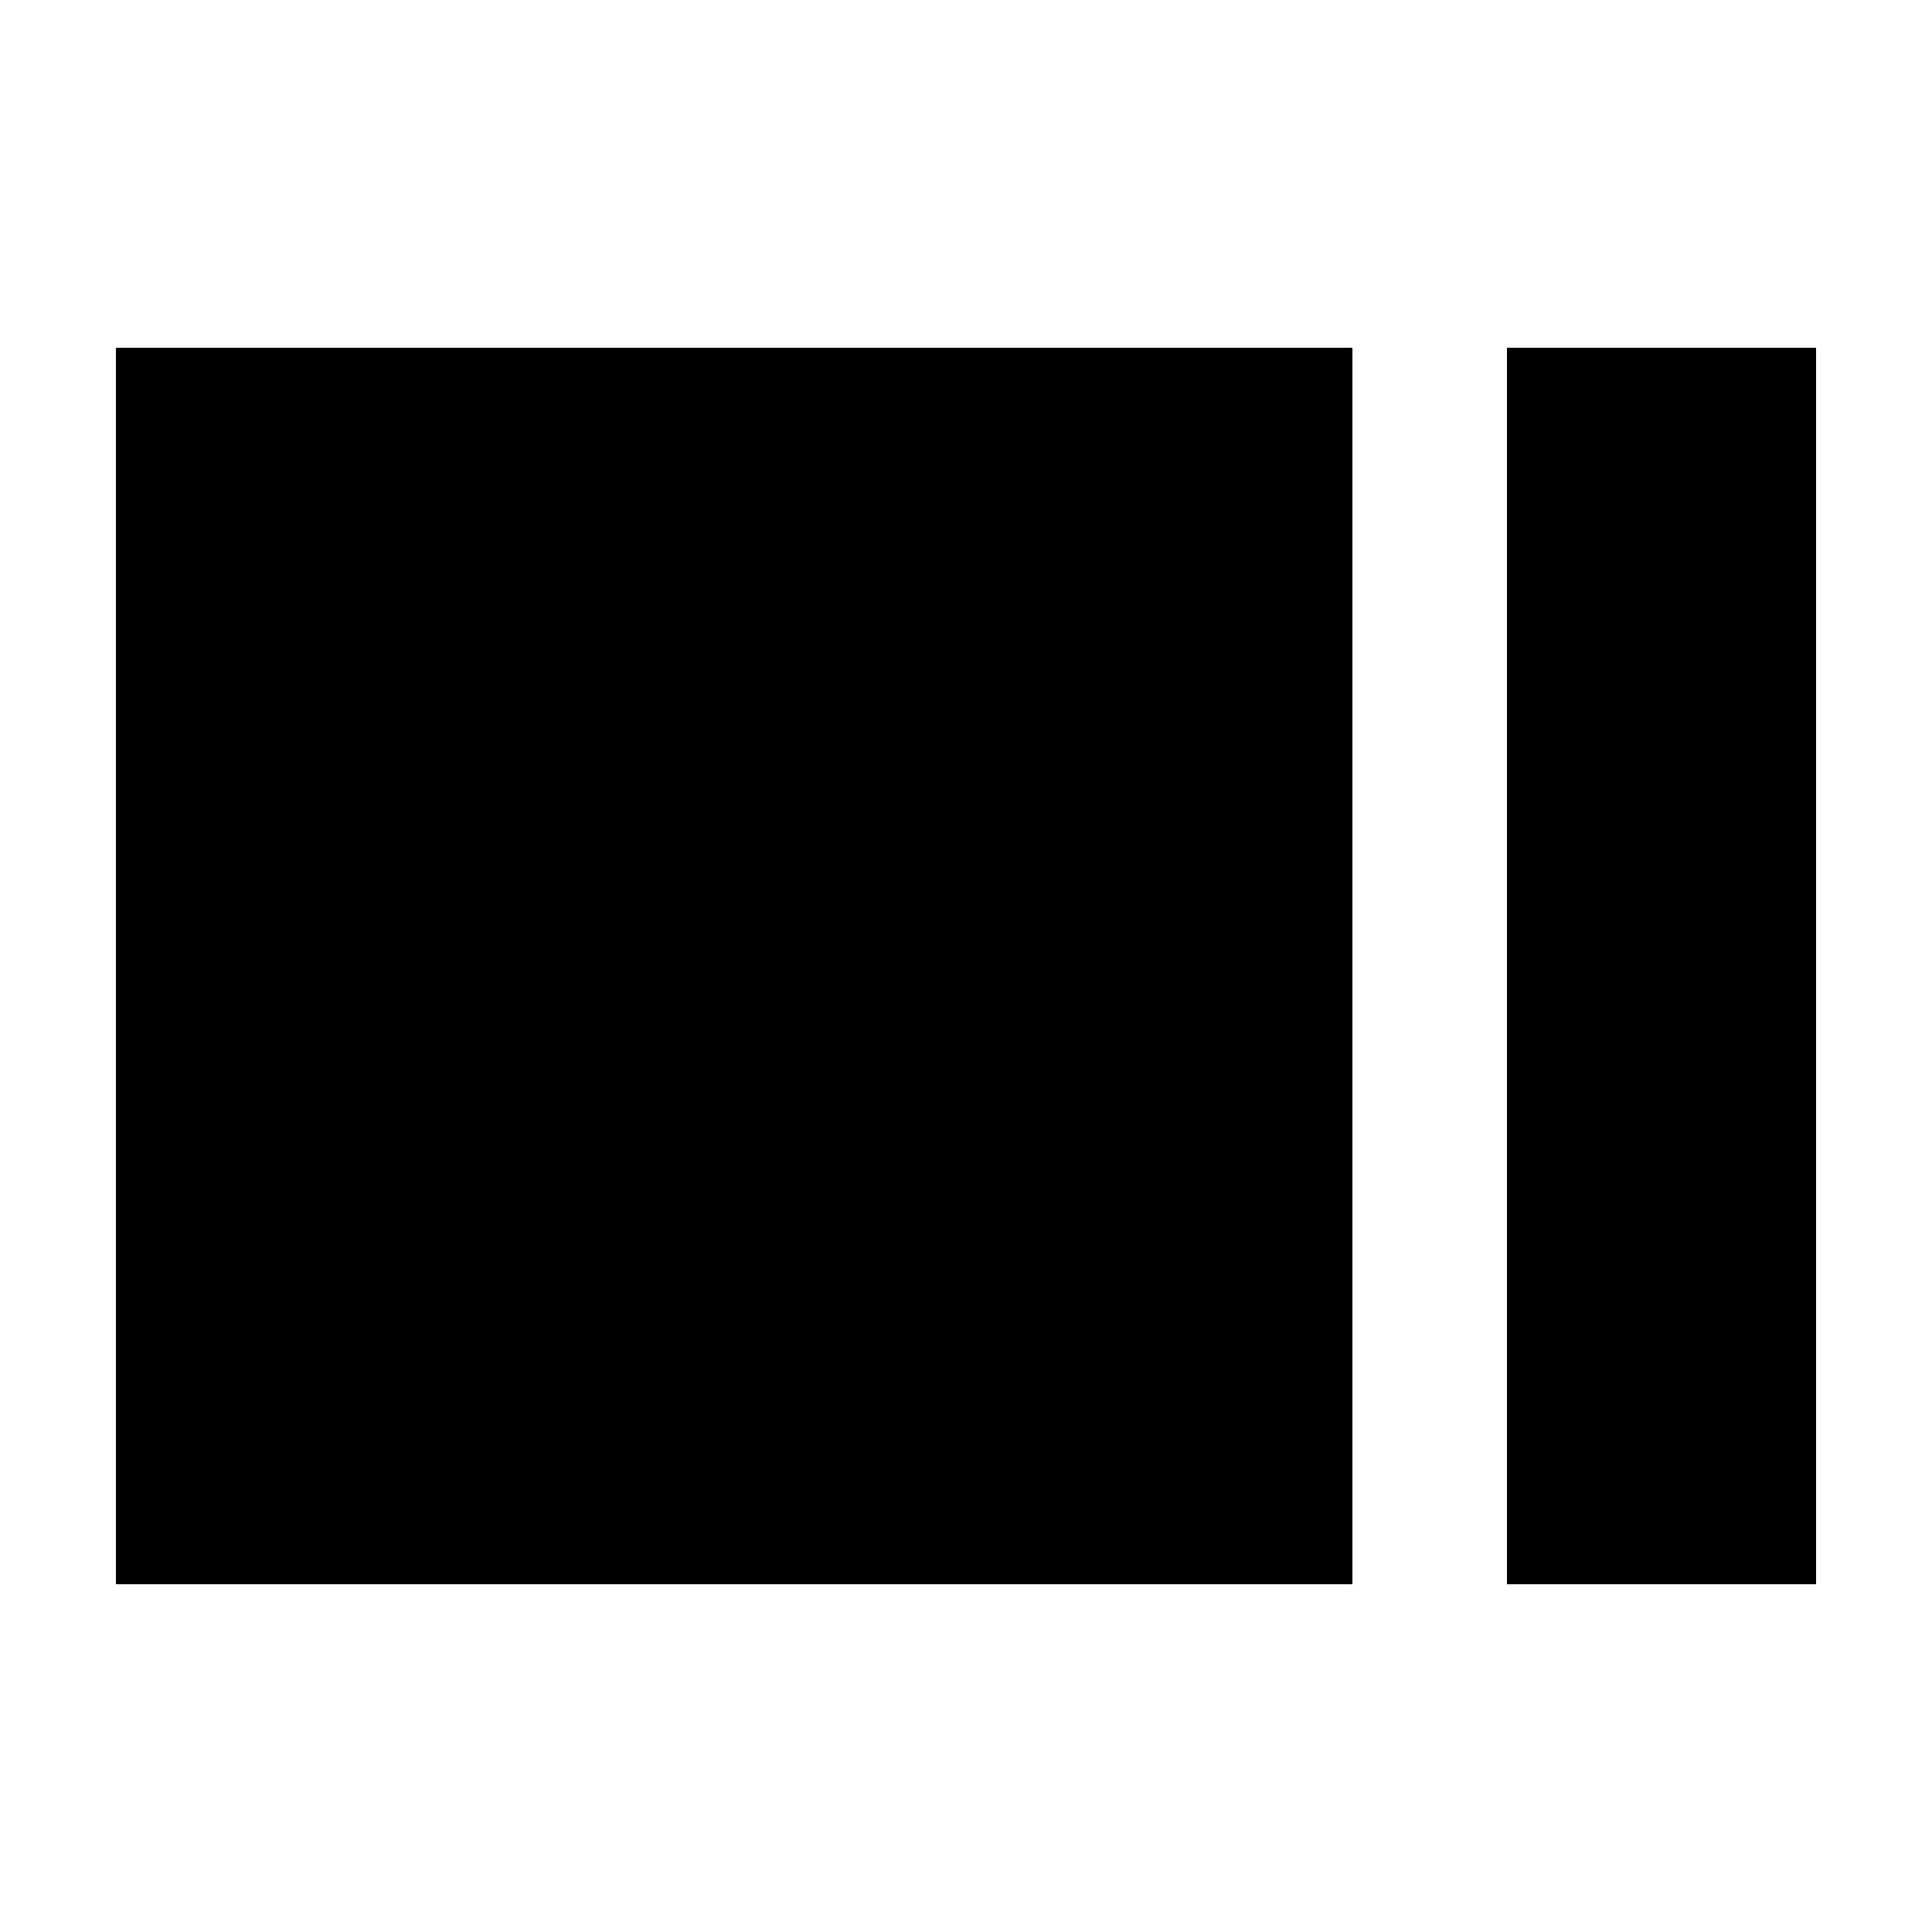 <?xml version="1.0" encoding="utf-8"?> <!-- Author: e1himself --> <!DOCTYPE svg PUBLIC "-//W3C//DTD SVG 1.1//EN" "http://www.w3.org/Graphics/SVG/1.1/DTD/svg11.dtd"> <svg width="32" height="32" viewBox="0 0 32 32" version="1.1" xmlns="http://www.w3.org/2000/svg" xmlns:xlink="http://www.w3.org/1999/xlink" xmlns:sketch="http://www.bohemiancoding.com/sketch/ns" fill="#000000">
  <g>
    <path fill="black" d="m 1.92,26.24 l20.48,0 l0,-20.48 l-20.48,0 l0,20.48 zm 23.04,0l5.12,0 l0,-20.48 l-5.12,0 l0,20.48 z"></path>
  </g>
</svg>